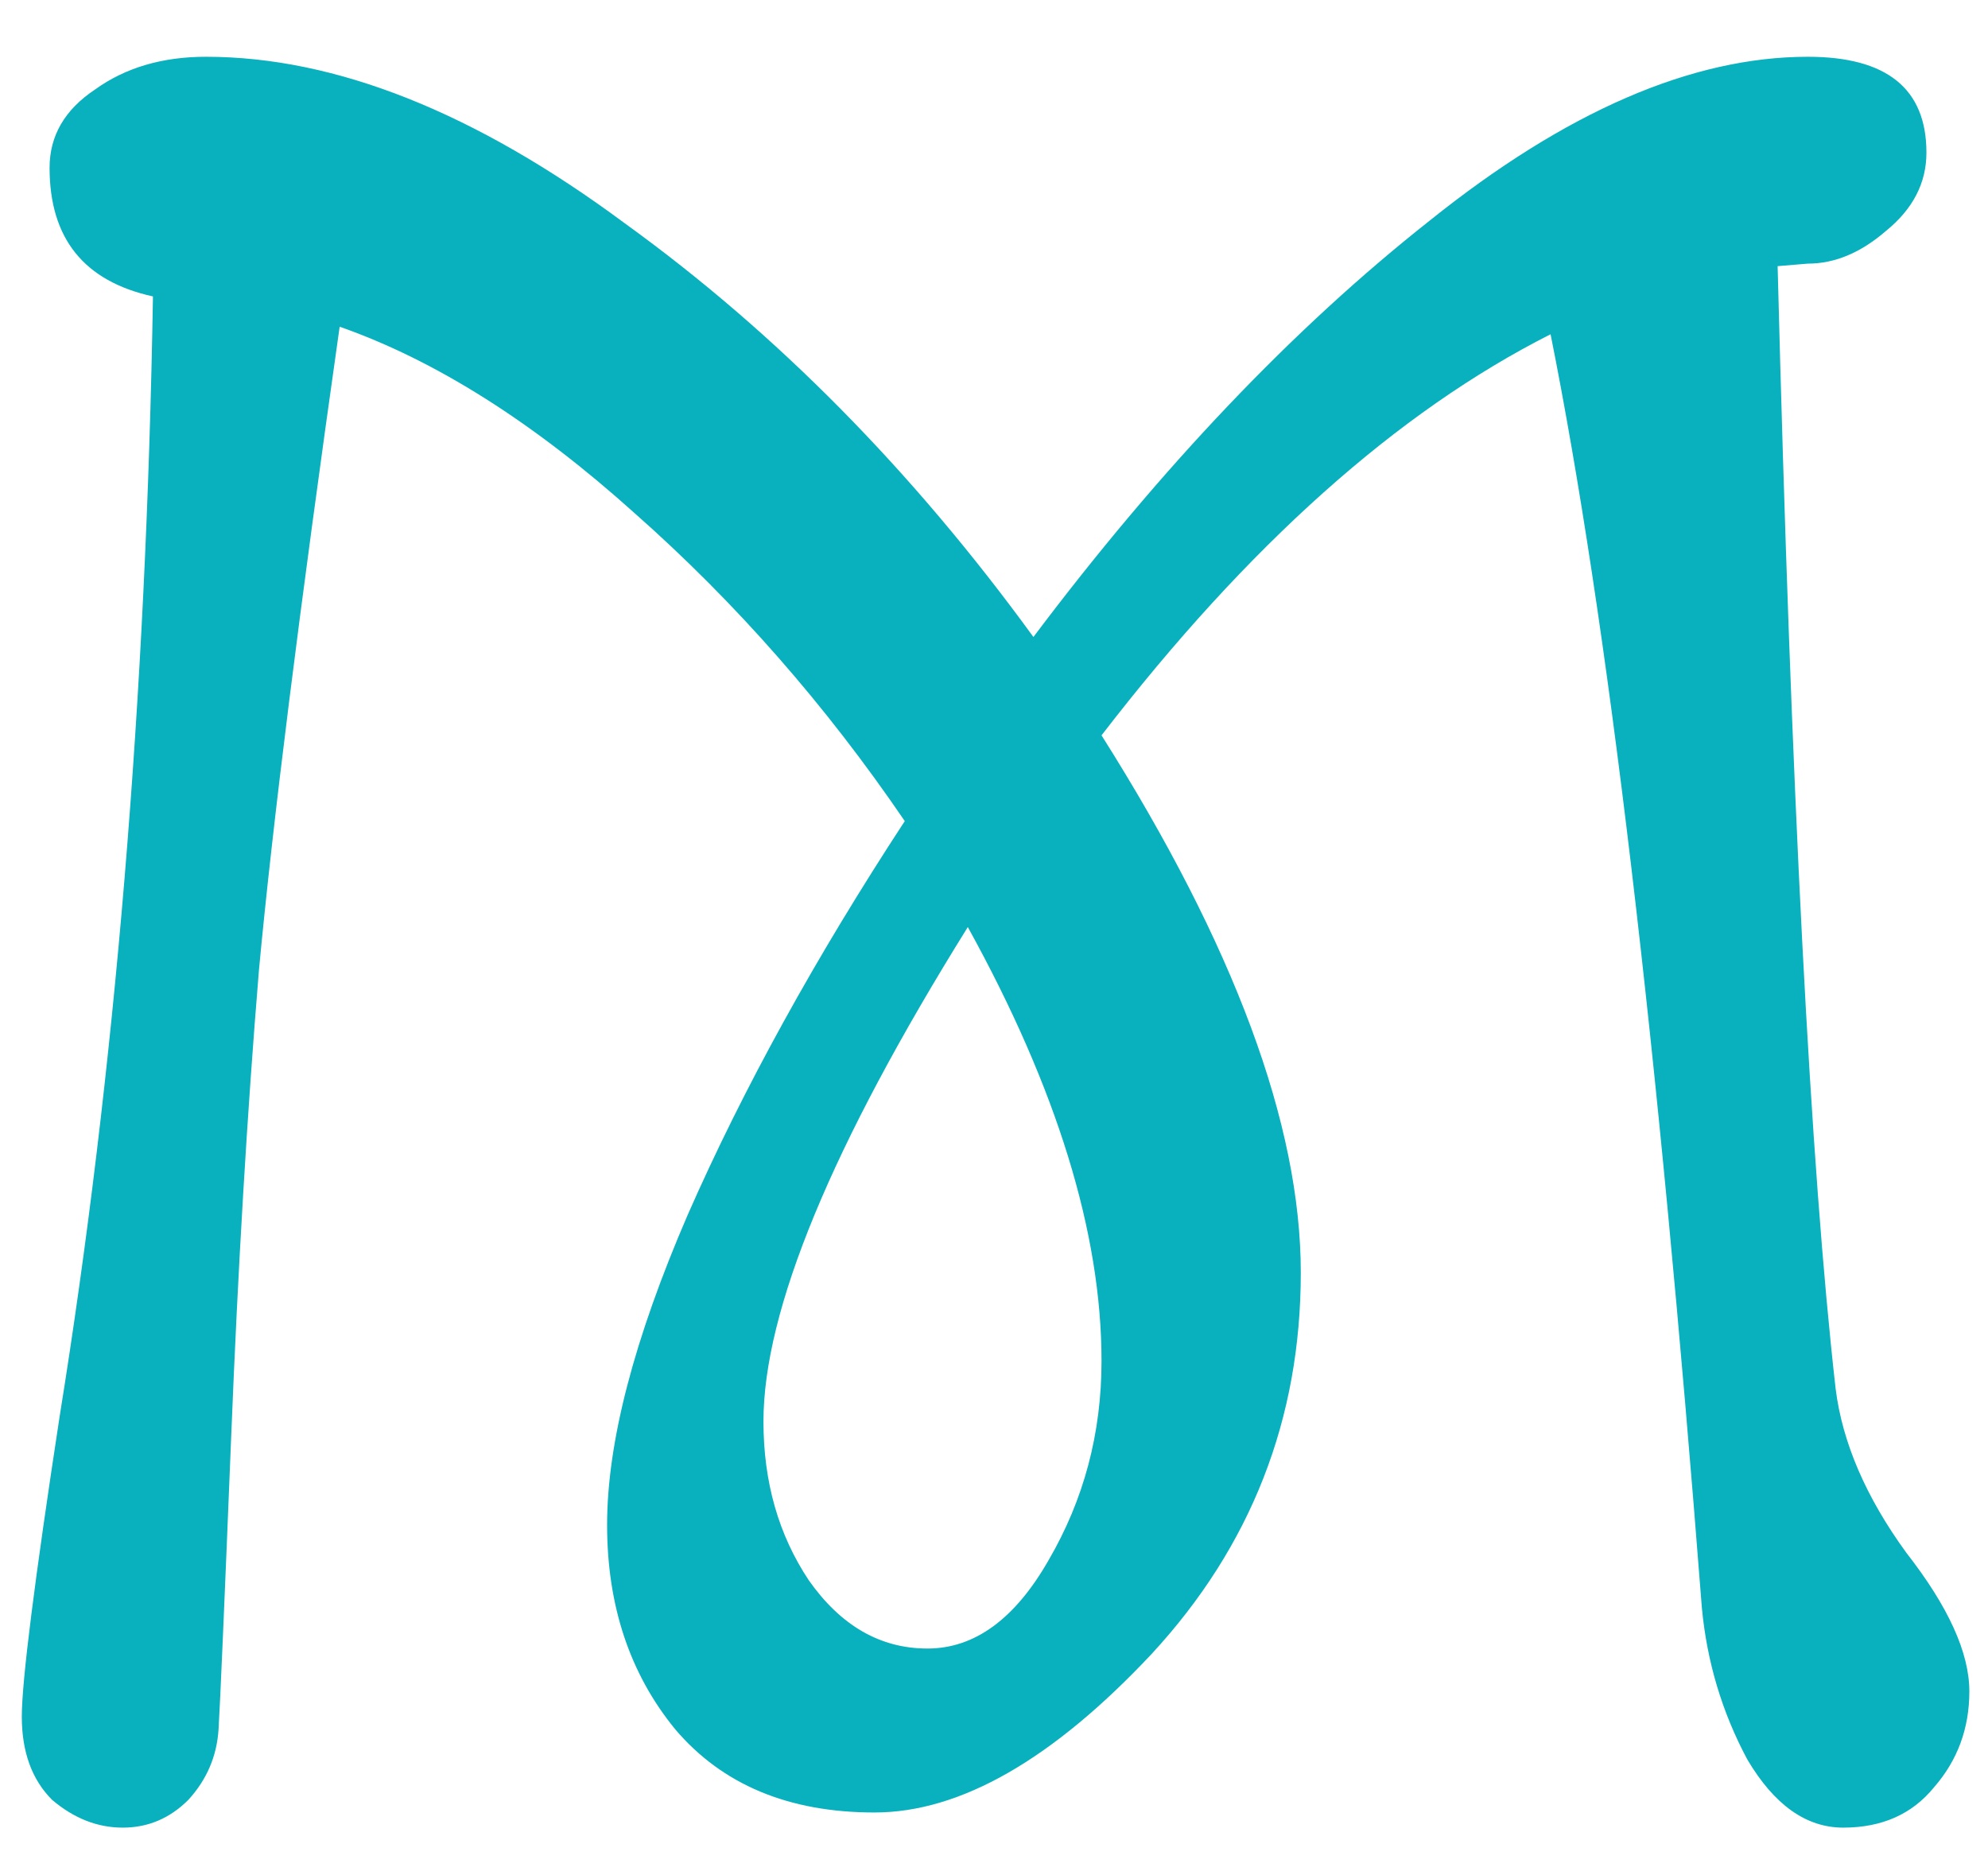 <svg width="34" height="32" viewBox="0 0 34 32" fill="none" xmlns="http://www.w3.org/2000/svg">
<path d="M30.919 4.509L30.402 4.552C30.632 13.555 30.963 19.955 31.394 23.752C31.509 24.672 31.912 25.607 32.602 26.556C33.321 27.477 33.681 28.267 33.681 28.929C33.681 29.562 33.479 30.108 33.077 30.569C32.703 31.029 32.185 31.259 31.523 31.259C30.891 31.259 30.344 30.871 29.884 30.094C29.453 29.289 29.194 28.426 29.107 27.505C28.36 17.87 27.497 10.607 26.519 5.717C23.901 7.04 21.341 9.327 18.839 12.577C21.111 16.173 22.247 19.236 22.247 21.767C22.247 24.269 21.399 26.441 19.702 28.282C18.005 30.094 16.423 31 14.956 31C13.489 31 12.353 30.525 11.547 29.576C10.771 28.627 10.383 27.462 10.383 26.081C10.383 24.672 10.843 22.903 11.763 20.775C12.712 18.617 13.949 16.374 15.474 14.044C14.122 12.059 12.583 10.305 10.857 8.78C9.131 7.227 7.449 6.163 5.809 5.588C5.119 10.449 4.659 14.116 4.429 16.59C4.227 19.035 4.069 21.695 3.954 24.571C3.839 27.419 3.767 29.087 3.738 29.576C3.709 30.036 3.537 30.439 3.221 30.784C2.904 31.101 2.53 31.259 2.099 31.259C1.667 31.259 1.265 31.101 0.891 30.784C0.546 30.439 0.373 29.965 0.373 29.36C0.373 28.756 0.589 27.045 1.02 24.226C1.969 18.33 2.501 11.944 2.616 5.07C1.437 4.811 0.848 4.078 0.848 2.87C0.848 2.323 1.106 1.877 1.624 1.532C2.142 1.158 2.775 0.971 3.523 0.971C5.737 0.971 8.125 1.92 10.685 3.819C13.273 5.688 15.603 8.047 17.674 10.895C19.86 7.989 22.118 5.616 24.448 3.776C26.778 1.906 28.935 0.971 30.919 0.971C32.271 0.971 32.947 1.518 32.947 2.611C32.947 3.128 32.717 3.574 32.257 3.948C31.826 4.322 31.38 4.509 30.919 4.509ZM18.839 23.277C18.839 21.091 18.077 18.617 16.552 15.856C14.223 19.595 13.057 22.414 13.057 24.313C13.057 25.348 13.316 26.254 13.834 27.031C14.381 27.807 15.057 28.196 15.862 28.196C16.667 28.196 17.358 27.692 17.933 26.686C18.537 25.65 18.839 24.514 18.839 23.277Z" fill="#08B1BD"/>
</svg>
